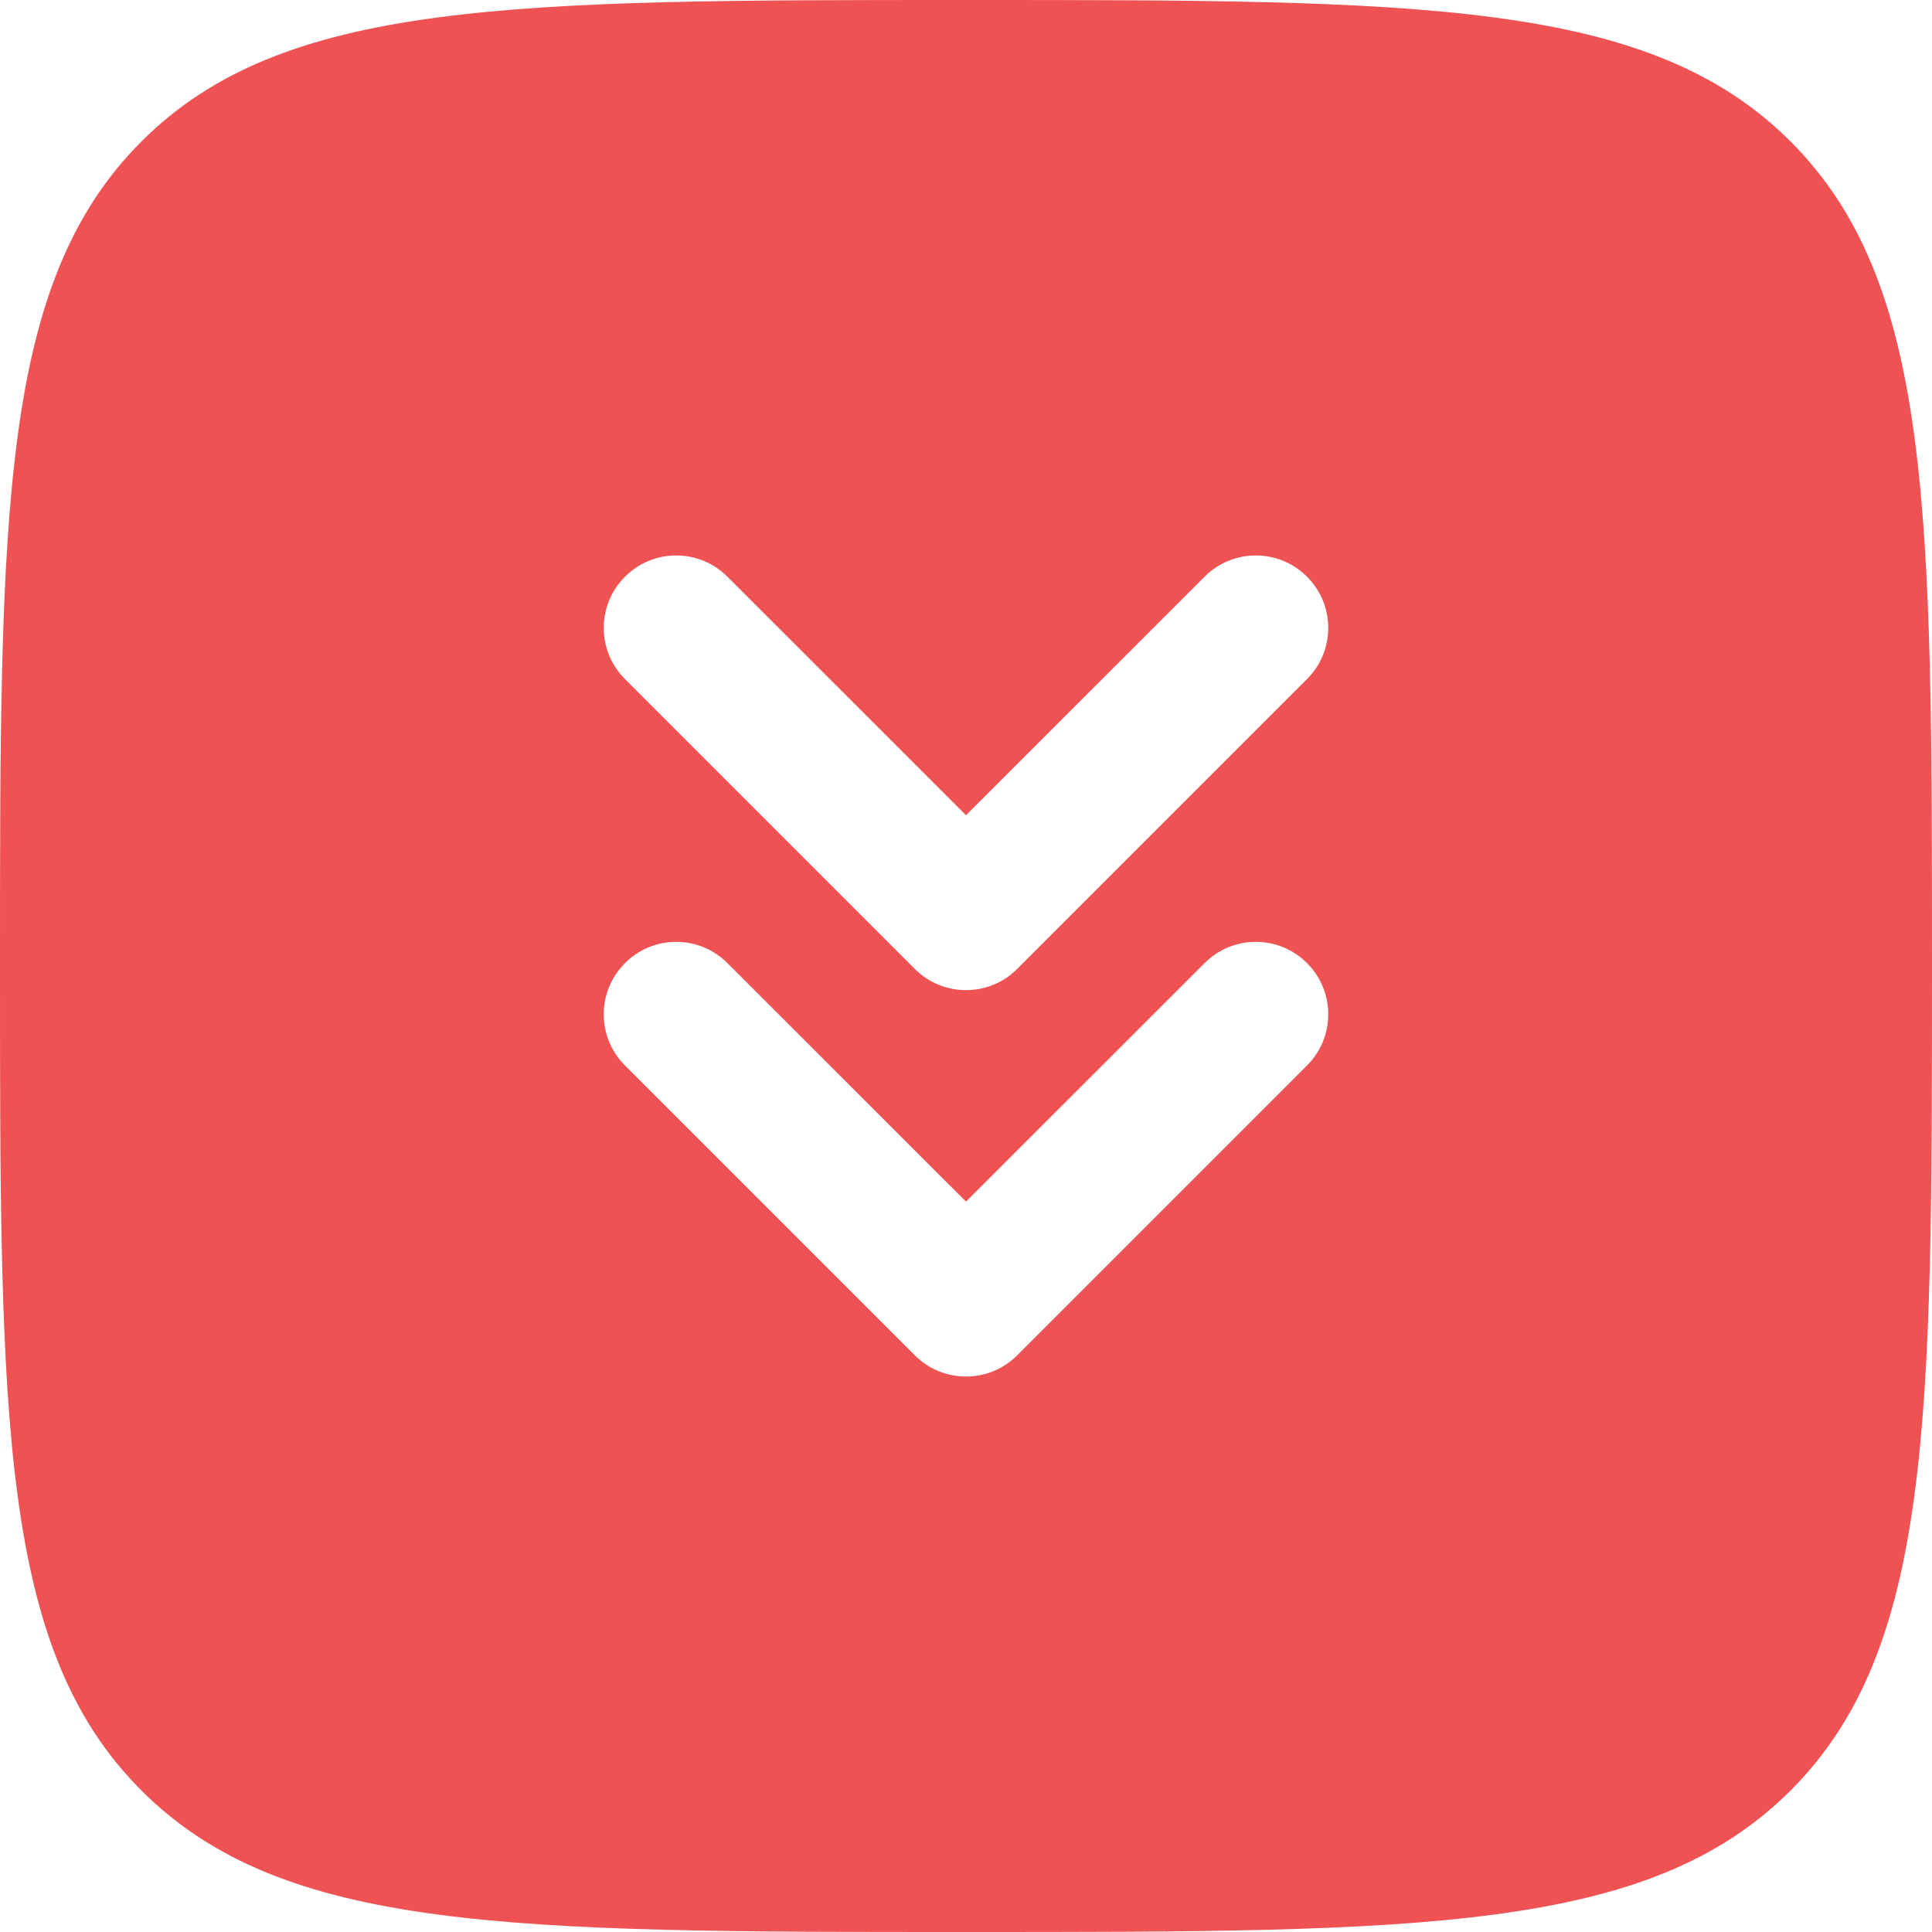 <svg width="18" height="18" viewBox="0 0 18 18" fill="none" xmlns="http://www.w3.org/2000/svg">
<path fill-rule="evenodd" clip-rule="evenodd" d="M9 18C4.757 18 2.636 18 1.318 16.682C0 15.364 0 13.243 0 9C0 4.757 0 2.636 1.318 1.318C2.636 0 4.757 0 9 0C13.243 0 15.364 0 16.682 1.318C18 2.636 18 4.757 18 9C18 13.243 18 15.364 16.682 16.682C15.364 18 13.243 18 9 18ZM5.823 5.373C5.559 5.636 5.559 6.064 5.823 6.327L8.523 9.027C8.786 9.291 9.214 9.291 9.477 9.027L12.177 6.327C12.441 6.064 12.441 5.636 12.177 5.373C11.914 5.109 11.486 5.109 11.223 5.373L9 7.595L6.777 5.373C6.514 5.109 6.086 5.109 5.823 5.373ZM5.823 8.973C5.559 9.236 5.559 9.664 5.823 9.927L8.523 12.627C8.786 12.891 9.214 12.891 9.477 12.627L12.177 9.927C12.441 9.664 12.441 9.236 12.177 8.973C11.914 8.709 11.486 8.709 11.223 8.973L9 11.195L6.777 8.973C6.514 8.709 6.086 8.709 5.823 8.973Z" fill="#EE5253"/>
</svg>

